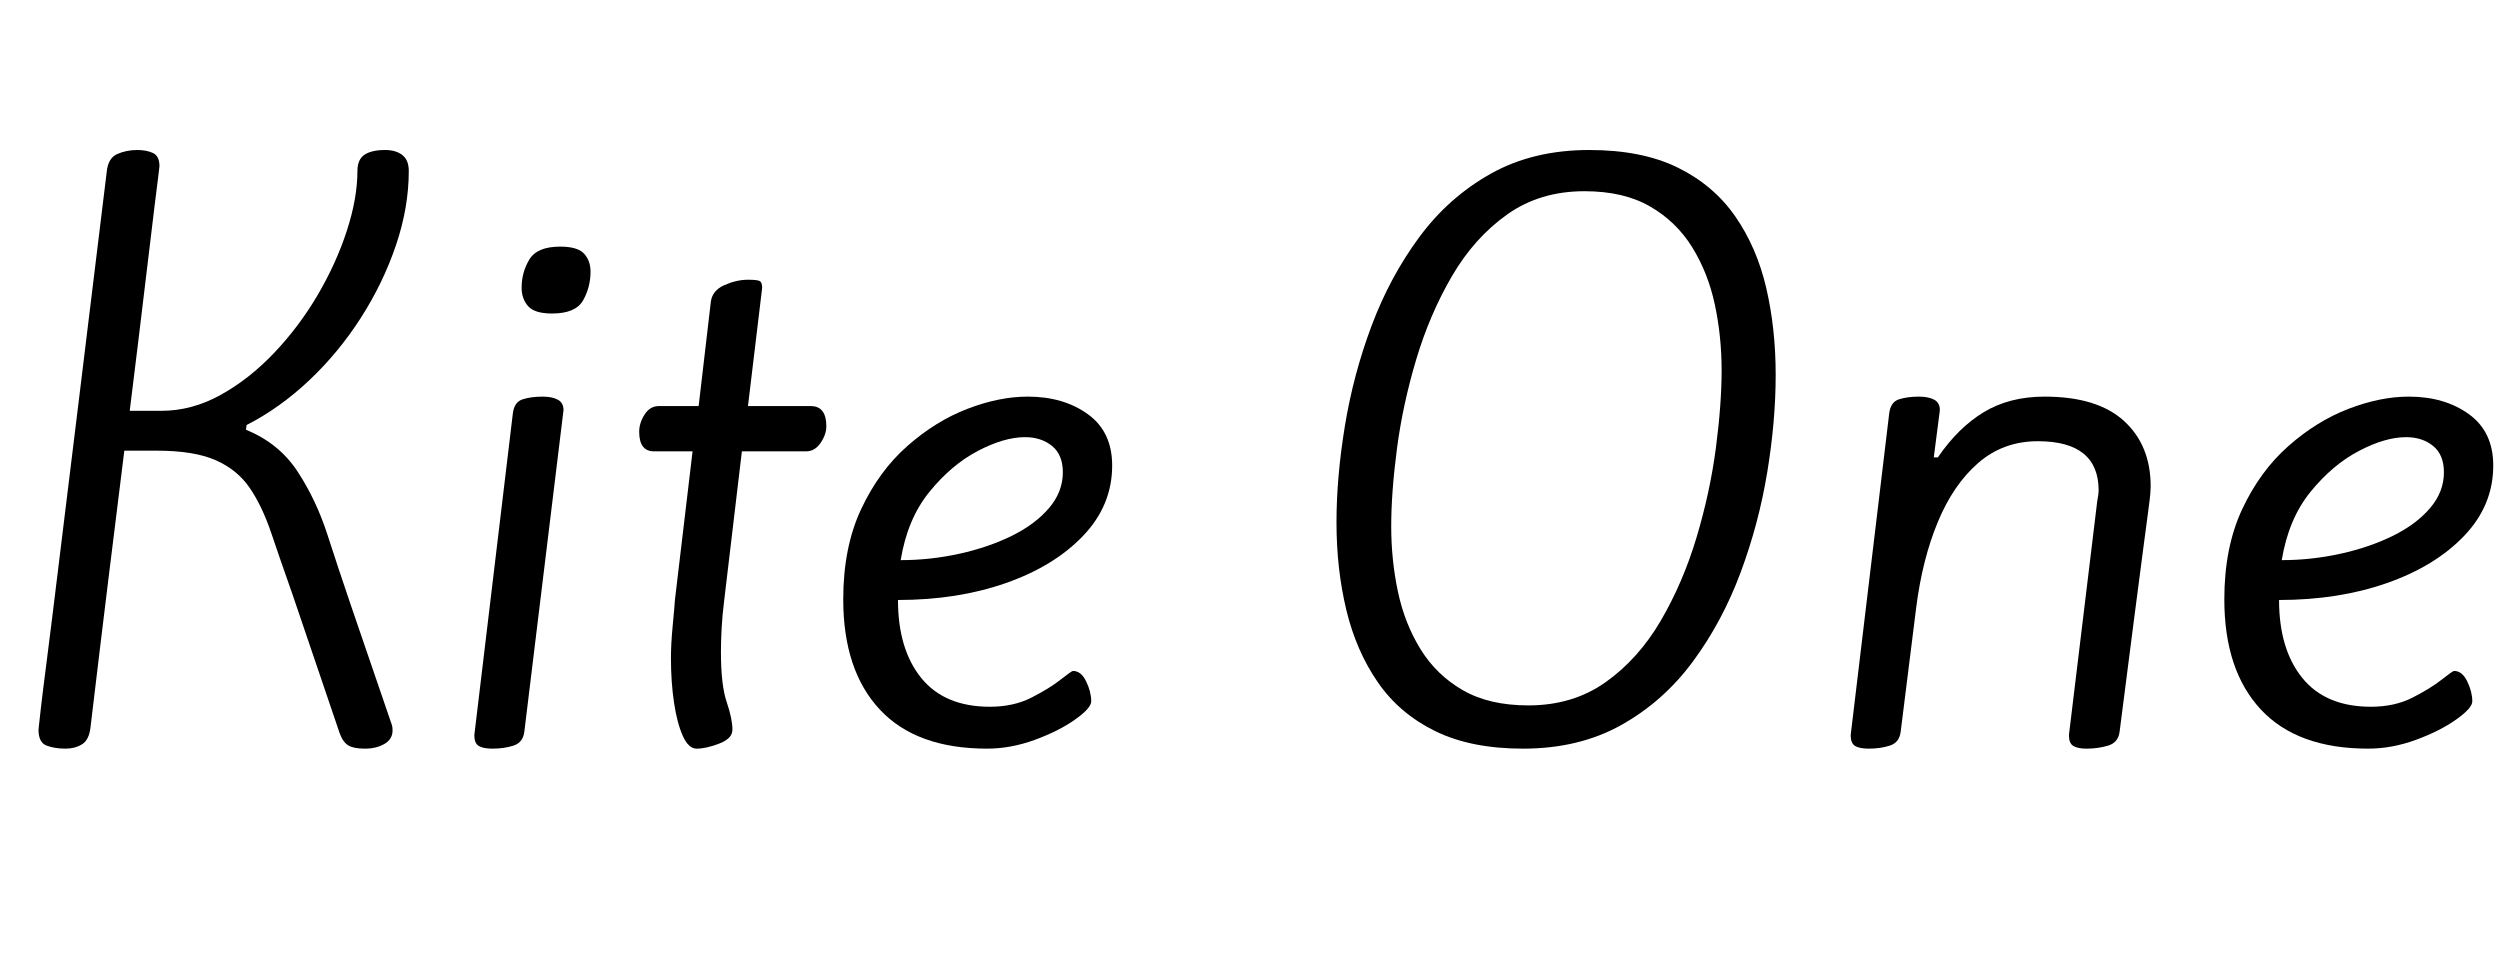 <svg width="59.2" height="23.12" viewBox="0 0 59.2 23.12" xmlns="http://www.w3.org/2000/svg"><path transform="translate(0 17.504) scale(.016 -.016)" d="m97-14q-16 0-28 4.5t-12 23.5q0 0 0.5 5t3 27 9 72.5 17.5 141 28.5 232.5 42.5 348q2 20 15.5 26t29.5 6q14 0 23.5-4.5t9.5-19.5q0-1-1.5-13t-6-48-13-108-23.5-193h47q45 0 87.5 23.5t79.5 62.5 64.5 86 43 95 15.5 88q0 17 10.5 24t30.5 7q16 0 25.5-7.5t9.5-23.5q0-54-19-110t-52-107.5-76.5-92.5-92.5-66l-1-7q49-20 76.5-62t44-93 33.5-101l62-181q1-3 1-8 0-13-12-20t-29-7q-16 0-24 4.5t-13 17.5l-70 206q-18 51-31.5 91t-32 67-50.5 41-87 14h-48q-10-80-22.5-181.5t-27.5-227.5q-2-19-12.5-25.5t-24.5-6.5z"/><path transform="translate(10.128 17.504) scale(.016 -.016)" d="m241 692q0-23-11-42.5t-46-19.5q-26 0-35.5 11t-9.5 27q0 23 11.5 42t45.5 19q26 0 35.5-10.5t9.5-26.5zm-145-706q-14 0-20.5 4t-6.5 16l57 476q2 17 14.5 21t29.5 4q14 0 22.5-4.5t8.5-15.5l-58-476q-2-16-16-20.5t-31-4.5z"/><path transform="translate(14.032 17.504) scale(.016 -.016)" d="m154-14q-12 0-20.5 19t-13 49.5-4.5 65.5q0 21 2.5 47t3.5 40l26 219h-57q-22 0-22 29 0 13 8 25.5t21 12.5h59l18 154q2 17 20 25t35 8q14 0 17.5-2t3.5-10l-21-175h93q23 0 23-30 0-12-8.5-24.5t-21.5-12.5h-95l-26-219q-3-24-4-43t-1-35q0-49 8.5-74t8.5-41q0-13-19.5-20.5t-33.5-7.5z"/><path transform="translate(19.12 17.504) scale(.016 -.016)" d="m266-14q-105 0-159 58t-54 163q0 77 26.5 133.5t68.5 93.5 89 55 89 18q53 0 89-26t36-76q0-59-43-104t-114.5-70-159.5-25q0-73 34.5-115.5t101.5-42.5q35 0 61.5 13.5t43 26.5 18.5 13q12 0 19.5-15.5t7.5-29.5q0-10-24-27t-59.5-30-70.5-13zm-128 279q44 0 87 9.5t77.5 26.5 55 41 20.5 53q0 26-16 39t-40 13q-31 0-70-20.5t-71.5-60.5-42.5-101z"/><path transform="translate(30.976 17.504) scale(.016 -.016)" d="m318-14q-77 0-130 26t-85 72.5-46.5 107-14.5 129.5q0 67 12.5 143t39.5 148 70.5 131 106 94 145.5 35q78 0 131-26t85-72 46-106 14-129q0-68-12.5-144t-39.5-148.5-70.5-131.5-106-94-145.5-35zm8 64q66 0 114.5 34.5t81.5 91 53 123.5 28.5 132 8.5 115-10 97-33.5 85-62.5 60.5-97 22.5q-66 0-114.5-34.5t-81.5-91-53-123.5-28.5-132-8.5-115 10-97 33.5-85 62.5-60.5 97-22.5z"/><path transform="translate(42.72 17.504) scale(.016 -.016)" d="m96-14q-14 0-20.5 4t-6.5 16l57 476q2 17 14.5 21t29.5 4q14 0 22.5-4.5t8.5-15.5l-9-70h6q30 44 68 67t90 23q78 0 117.5-36t39.5-97q0-3-0.5-10t-3-25.5-7.5-56.5-13.5-103.5-21.5-167.5q-2-16-17-20.5t-32-4.5q-13 0-19.5 4t-6.5 16l42 347q2 10 2 15 0 73-90 73-51 0-88-32t-60-87.5-32-126.5l-23-184q-2-16-16-20.5t-31-4.5z"/><path transform="translate(51.824 17.504) scale(.016 -.016)" d="m266-14q-105 0-159 58t-54 163q0 77 26.5 133.5t68.5 93.5 89 55 89 18q53 0 89-26t36-76q0-59-43-104t-114.5-70-159.5-25q0-73 34.5-115.5t101.5-42.5q35 0 61.5 13.5t43 26.5 18.5 13q12 0 19.5-15.5t7.5-29.5q0-10-24-27t-59.5-30-70.5-13zm-128 279q44 0 87 9.5t77.5 26.5 55 41 20.5 53q0 26-16 39t-40 13q-31 0-70-20.5t-71.5-60.5-42.5-101z"/></svg>